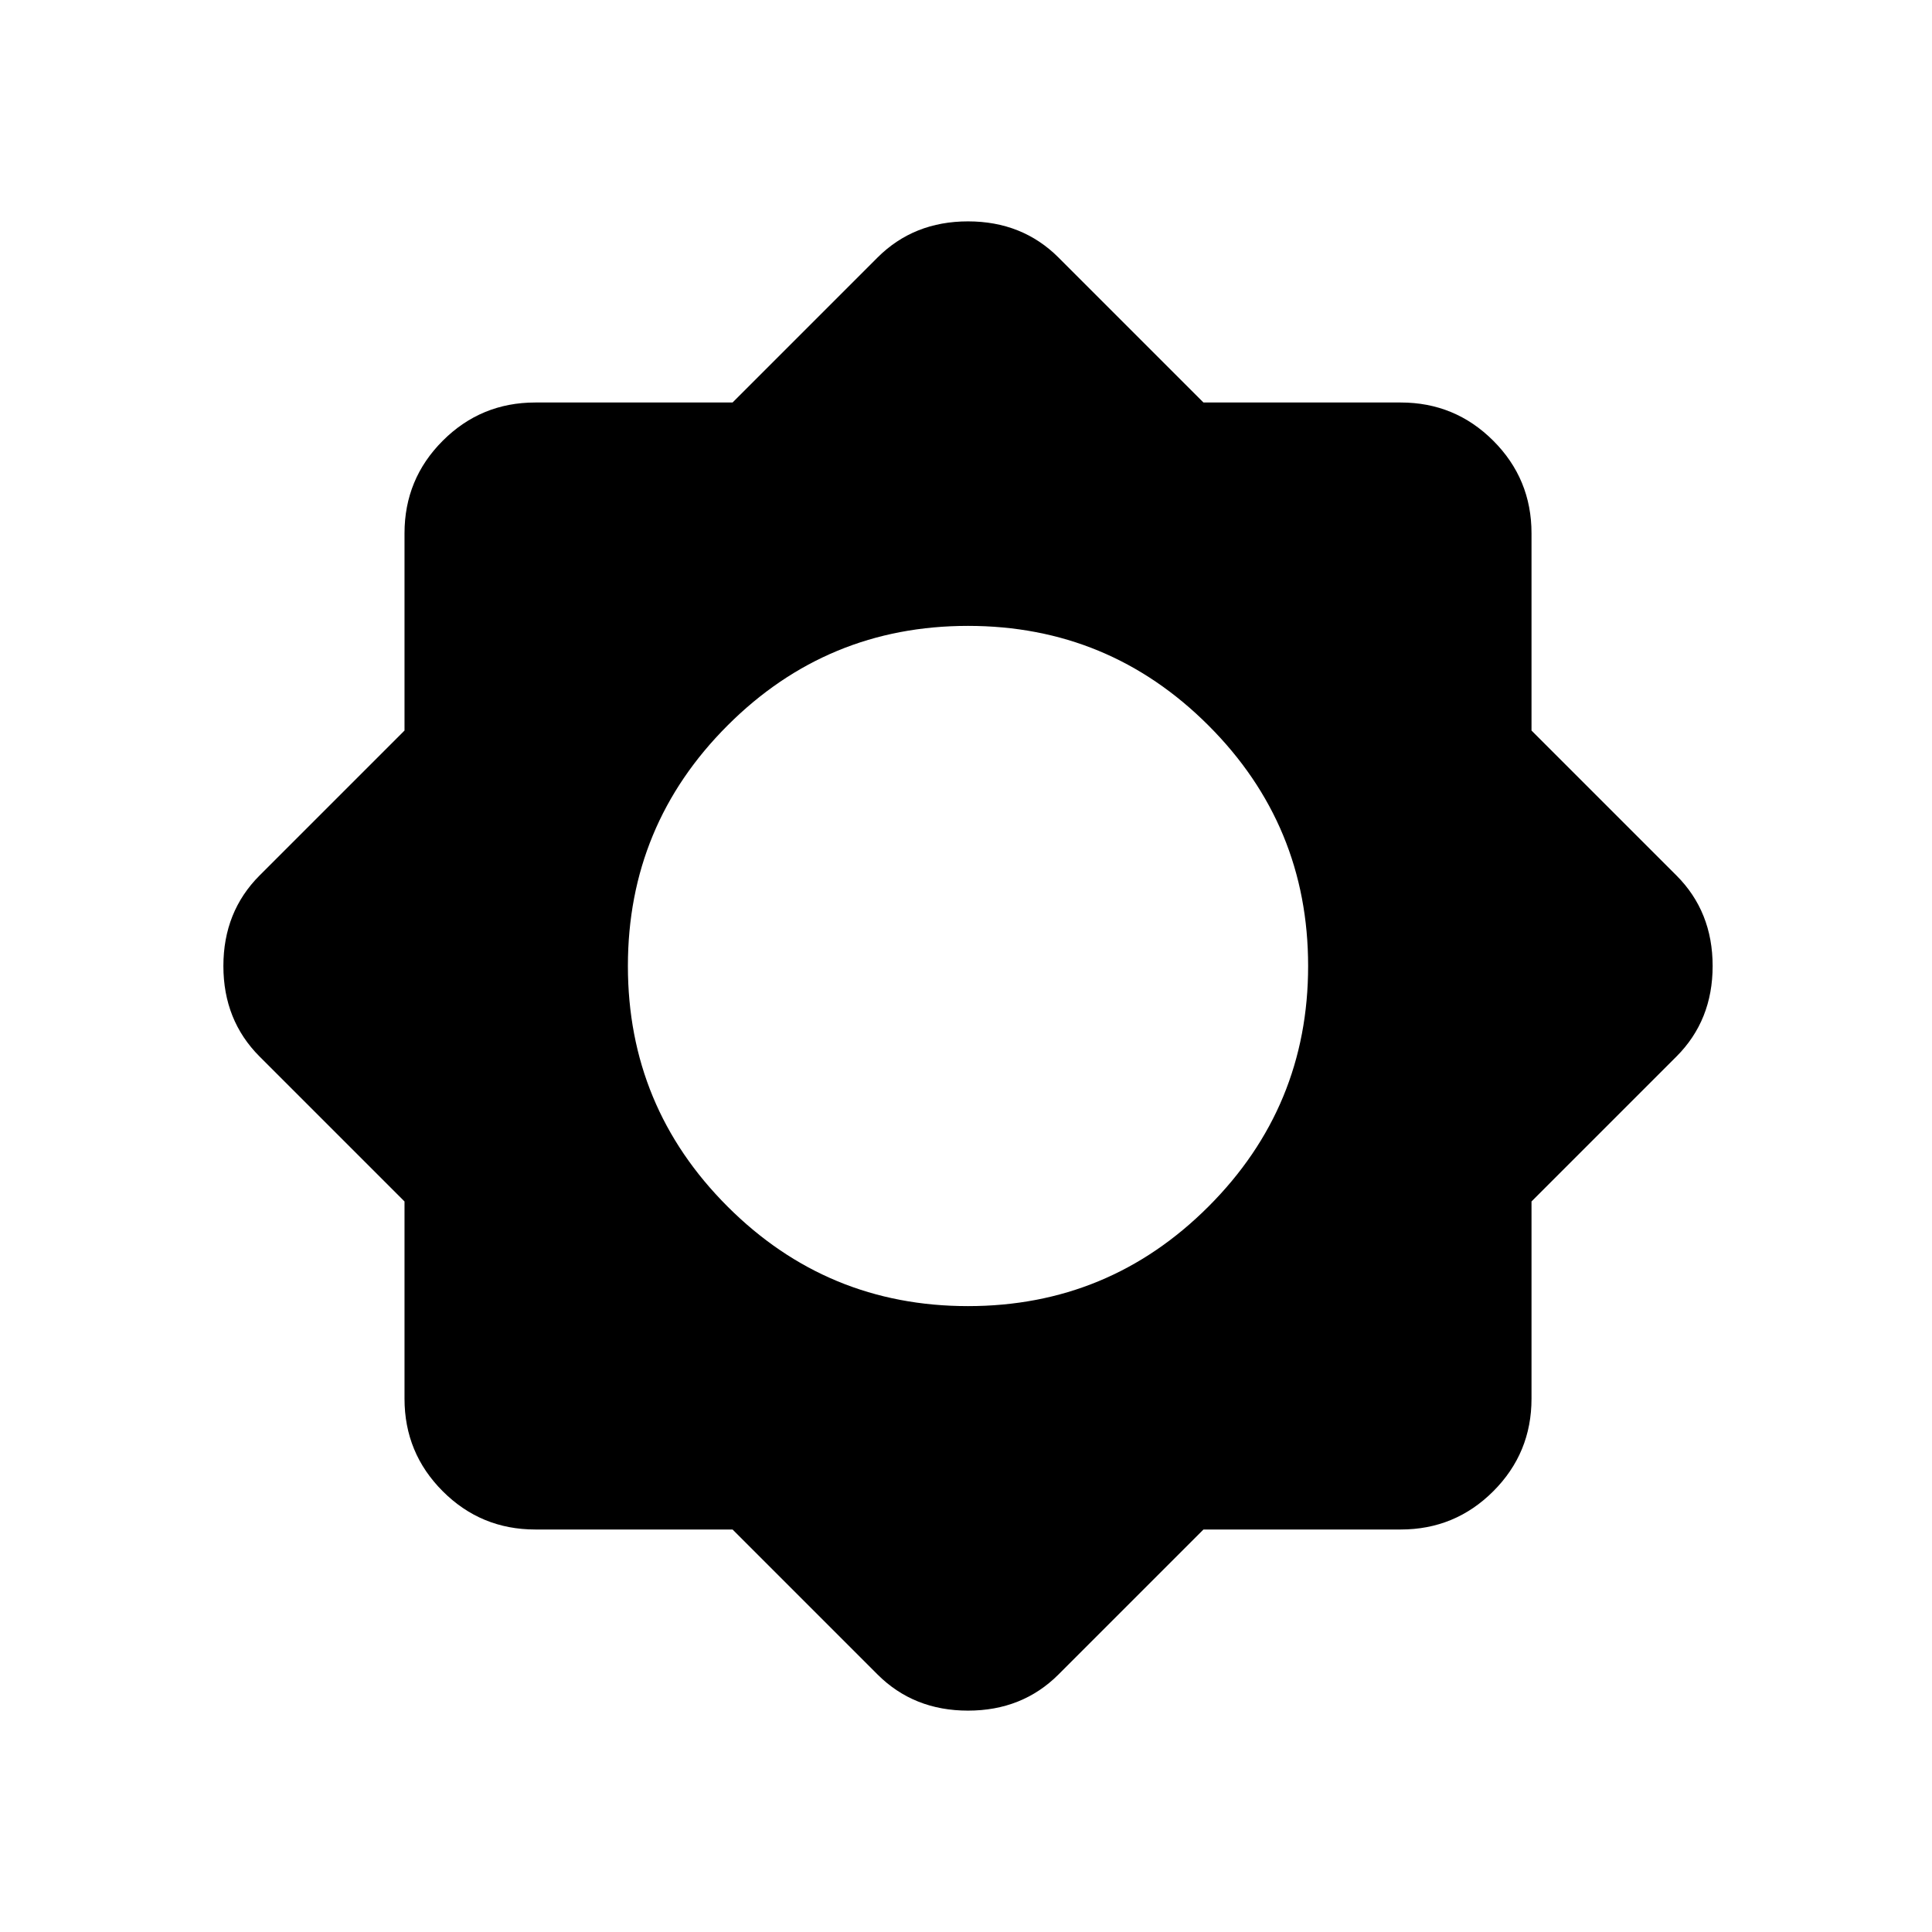 <svg xmlns="http://www.w3.org/2000/svg" height="24" width="24"><path d="M9.1 19H6.65Q5.975 19 5.5 18.525Q5.025 18.05 5.025 17.375V14.925L3.225 13.125Q2.775 12.675 2.775 12Q2.775 11.325 3.225 10.875L5.025 9.075V6.625Q5.025 5.95 5.5 5.475Q5.975 5 6.65 5H9.1L10.9 3.2Q11.35 2.75 12.025 2.75Q12.7 2.75 13.15 3.2L14.95 5H17.4Q18.075 5 18.55 5.475Q19.025 5.95 19.025 6.625V9.075L20.825 10.875Q21.275 11.325 21.275 12Q21.275 12.675 20.825 13.125L19.025 14.925V17.375Q19.025 18.05 18.55 18.525Q18.075 19 17.4 19H14.95L13.15 20.8Q12.7 21.25 12.025 21.25Q11.35 21.25 10.9 20.8ZM12.025 16.225Q13.775 16.225 15.012 14.988Q16.25 13.75 16.25 12Q16.25 10.25 15.012 9.012Q13.775 7.775 12.025 7.775Q10.275 7.775 9.038 9.012Q7.8 10.25 7.8 12Q7.8 13.75 9.038 14.988Q10.275 16.225 12.025 16.225Z"/></svg>